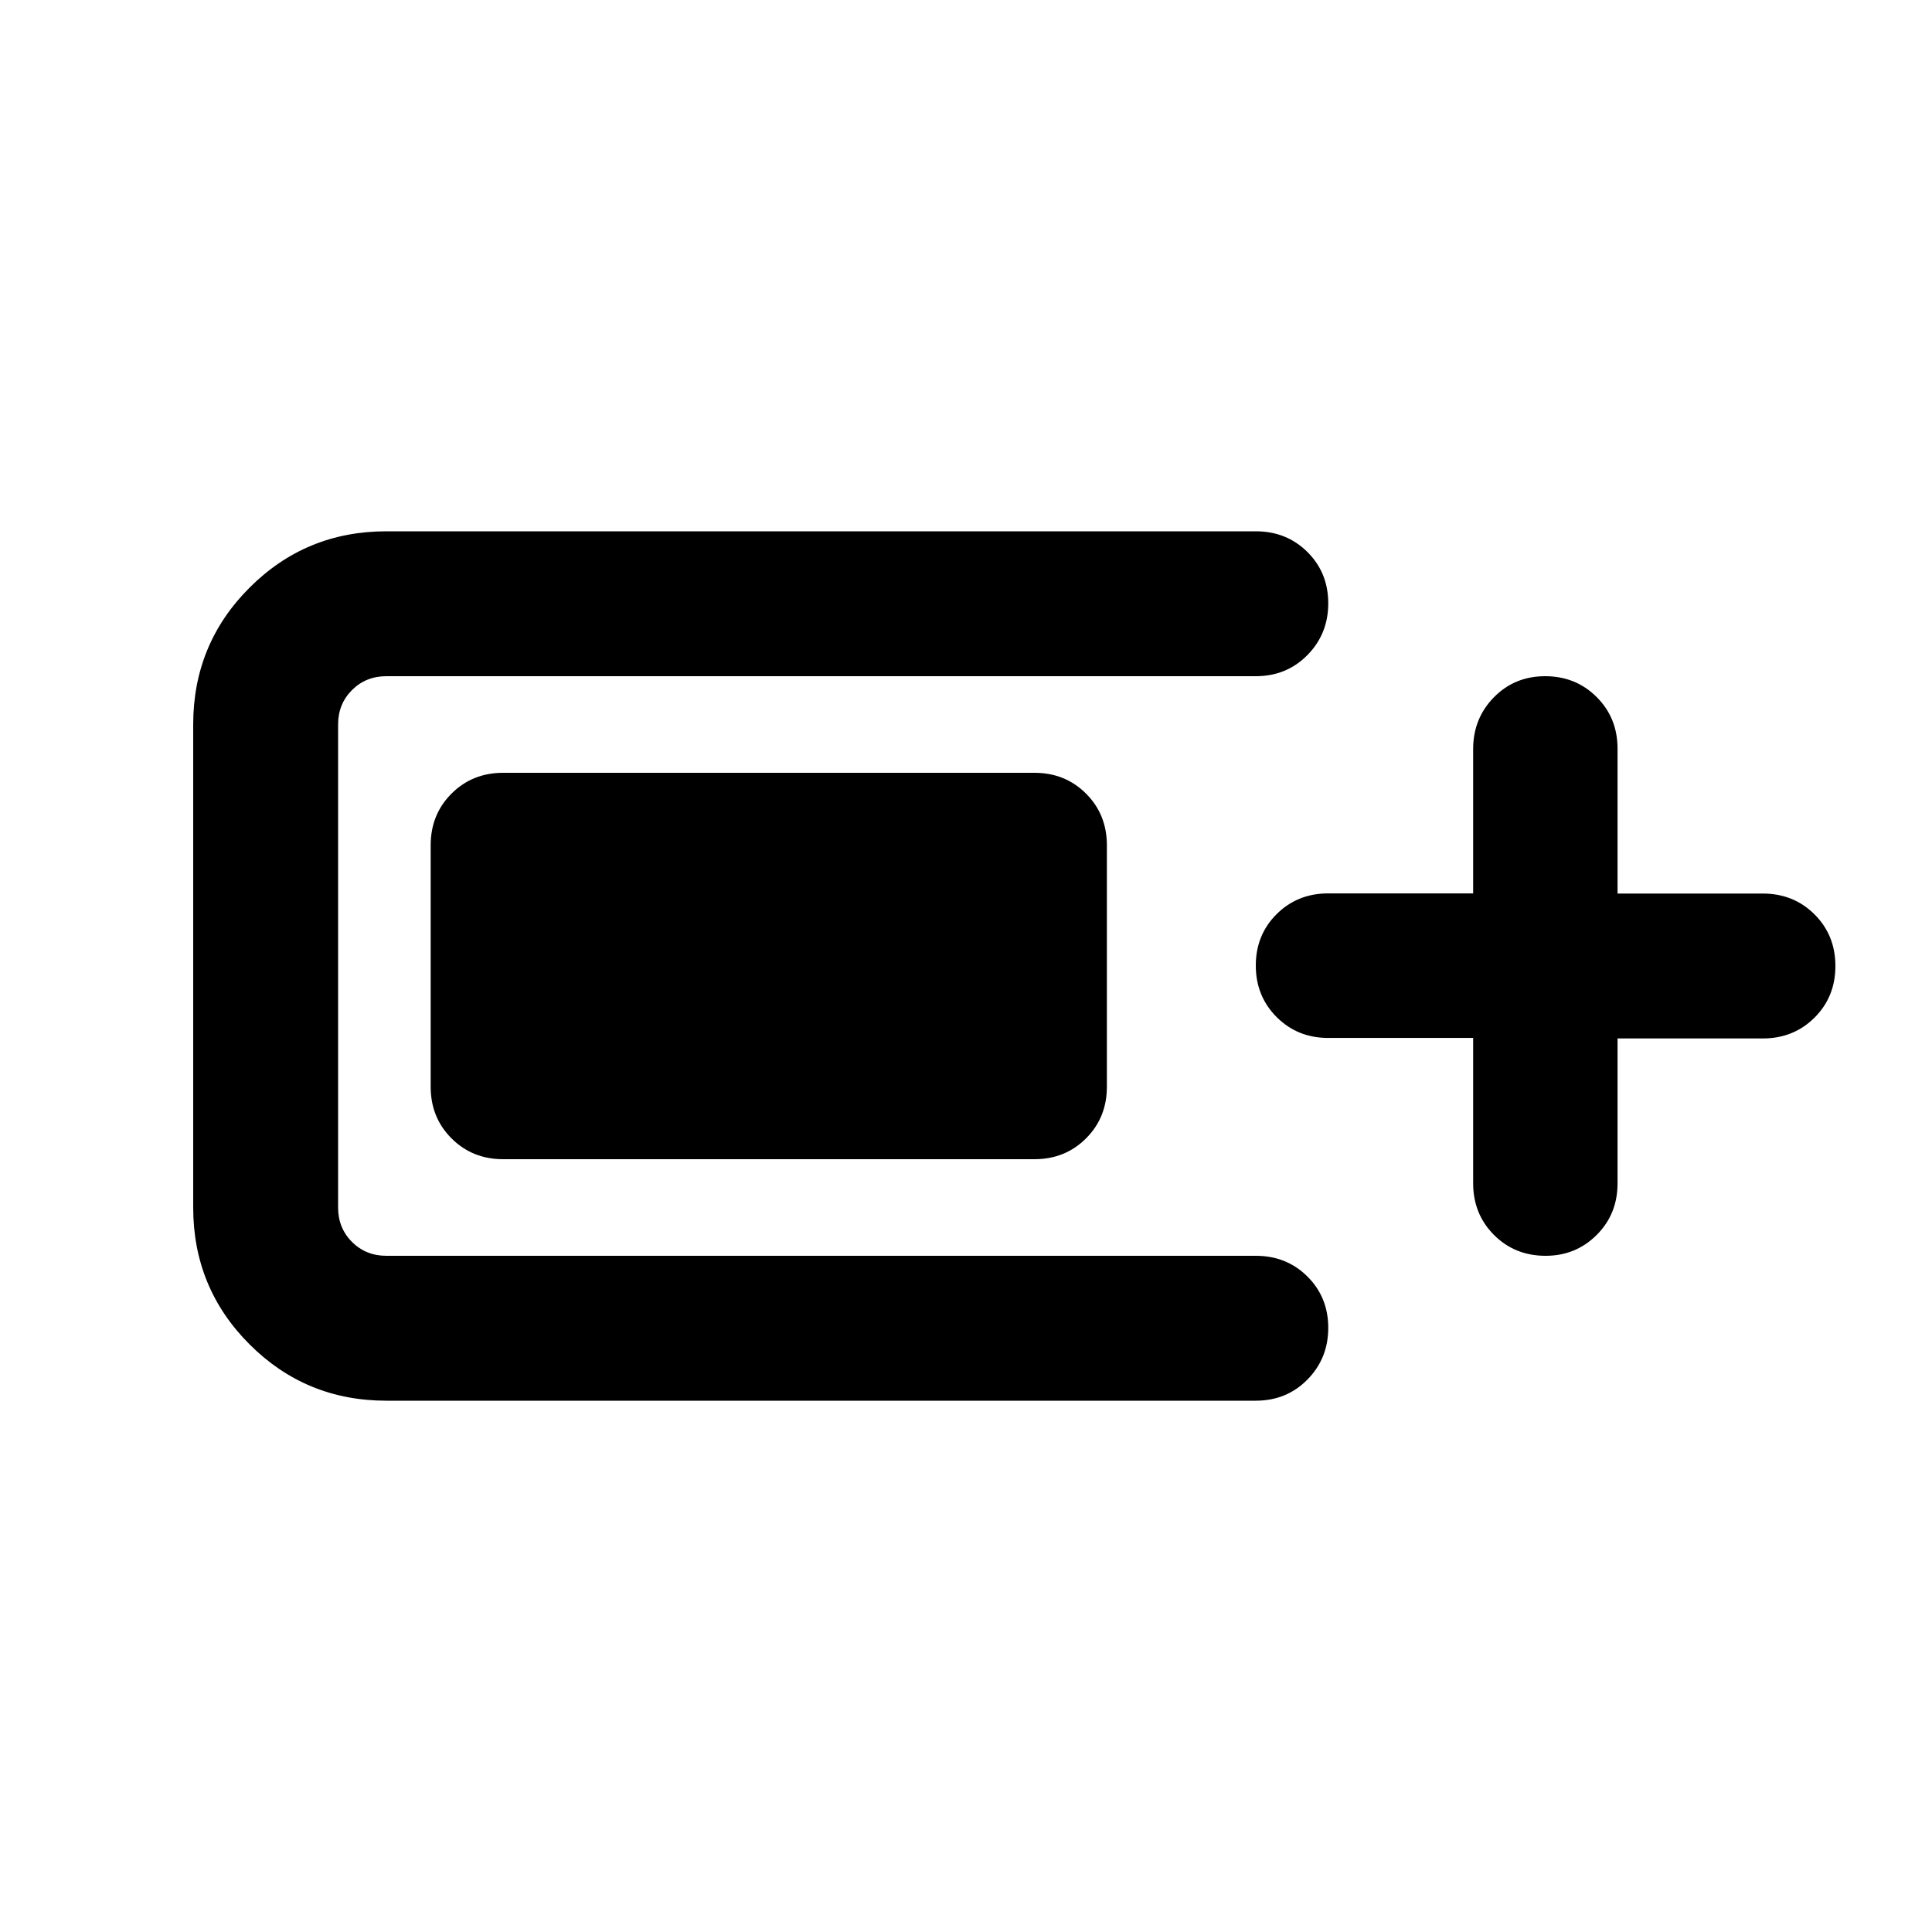 <svg xmlns="http://www.w3.org/2000/svg" height="20" viewBox="0 -960 960 960" width="20"><path d="M192-264q-40 0-68-28t-28-68v-240q0-40 28-68t68-28h432q15.3 0 25.65 10.29Q660-675.42 660-660.21t-10.35 25.71Q639.3-624 624-624H192q-10.2 0-17.1 6.9-6.9 6.9-6.9 17.1v240q0 10.2 6.9 17.1 6.9 6.9 17.1 6.9h432q15.3 0 25.65 10.29Q660-315.42 660-300.21t-10.35 25.71Q639.3-264 624-264H192Zm22-156v-120q0-15.3 10.35-25.65Q234.7-576 250-576h264q15.3 0 25.65 10.35Q550-555.3 550-540v120q0 15.3-10.35 25.65Q529.3-384 514-384H250q-15.3 0-25.65-10.35Q214-404.7 214-420Zm518-24.25h-72q-15.3 0-25.65-10.38Q624-465 624-480.23q0-15.24 10.35-25.54 10.35-10.31 25.65-10.31h72v-71.69q0-15.23 10.29-25.73t25.5-10.5q15.21 0 25.58 10.35 10.38 10.35 10.38 25.65v72h72.17q15.33 0 25.71 10.35Q912-495.3 912-480q0 15.3-10.37 25.65Q891.25-444 875.92-444h-72.17v72q0 15.3-10.38 25.65Q783-336 768-336q-15.3 0-25.65-10.37Q732-356.75 732-372.08v-72.17Z"/></svg>
